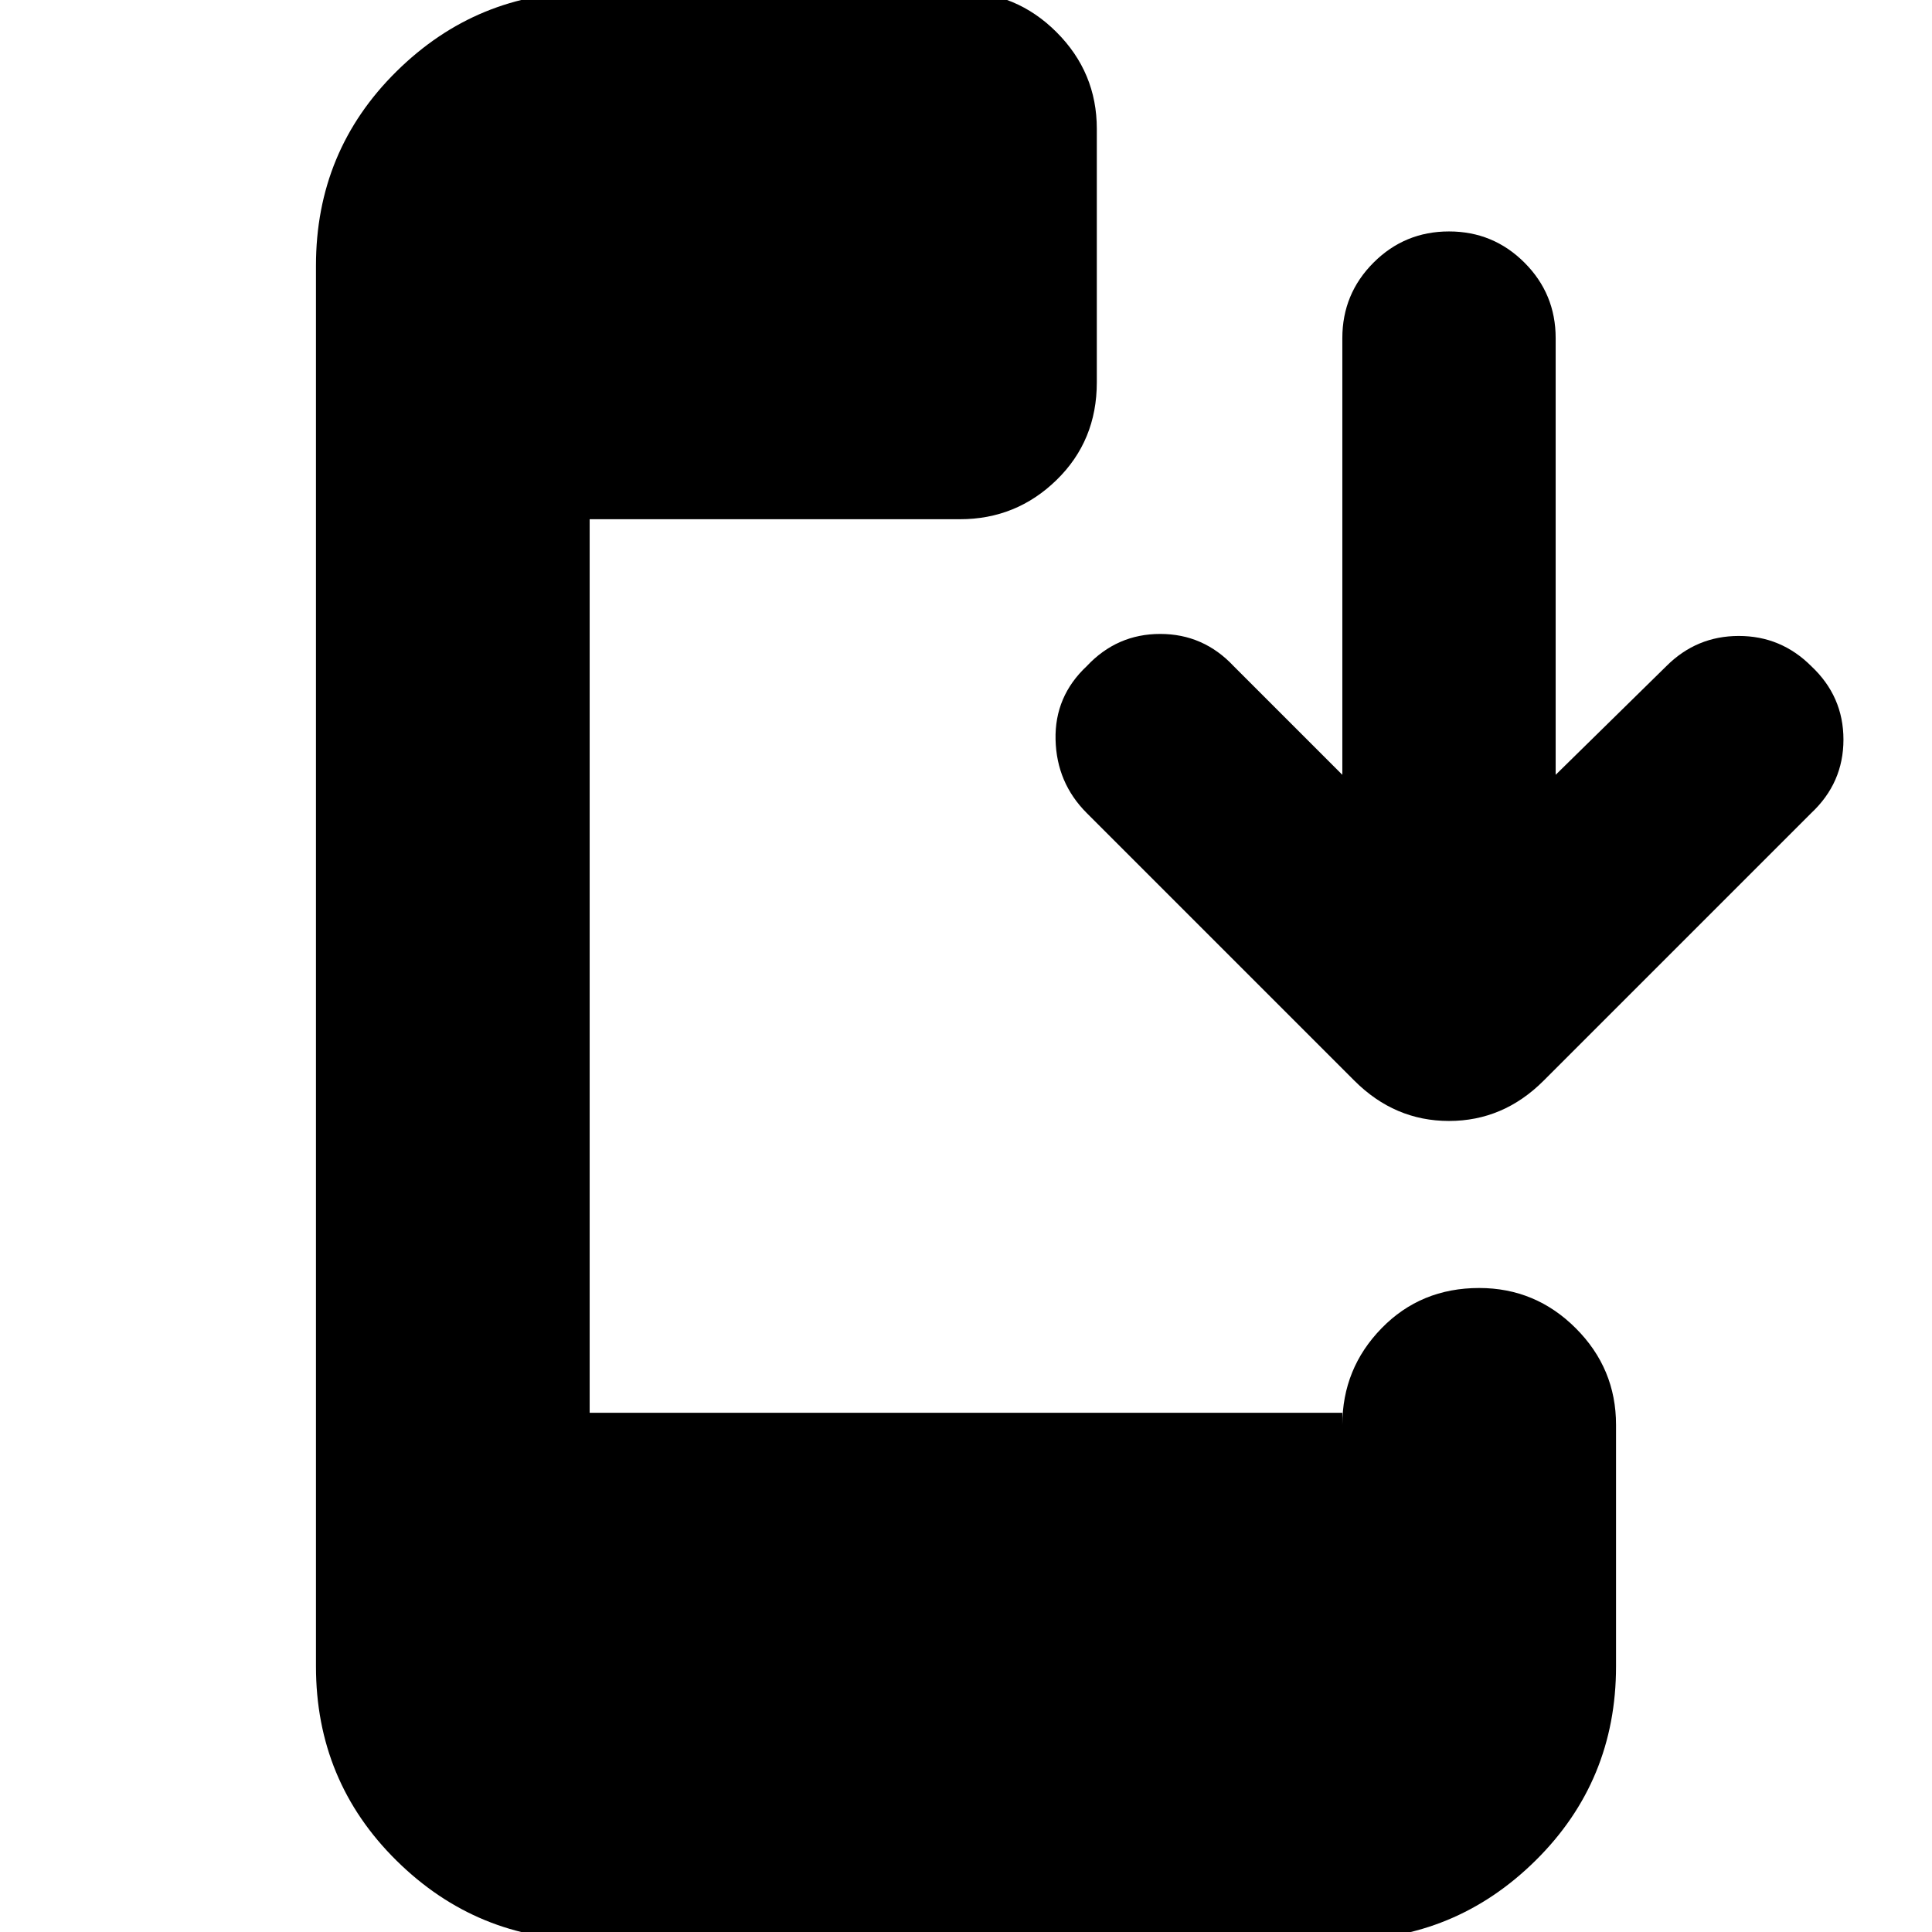 <svg xmlns="http://www.w3.org/2000/svg" height="24" viewBox="0 -960 960 960" width="24"><path d="M293 4q-56 0-96-39.5T157-132v-696q0-57 40-96.5t96-39.5h184q28 0 48 20t20 48v126q0 29-20 48.5T477-702H293v444h374v6q0-28 19.5-48t48.5-20q28 0 48 20t20 48v120q0 57-40 96.5T667 4H293Zm374-579v-217q0-22 15.5-37.5T720-845q22 0 37.5 15.5T773-792v217l55-54q15-15 36-15t36 15q16 15 16 36.5T900-556L767-423q-20 20-47 20t-47-20L540-556q-15-15-15.5-36.5T540-629q15-16 36.5-16t36.5 16l54 54Z"/></svg>